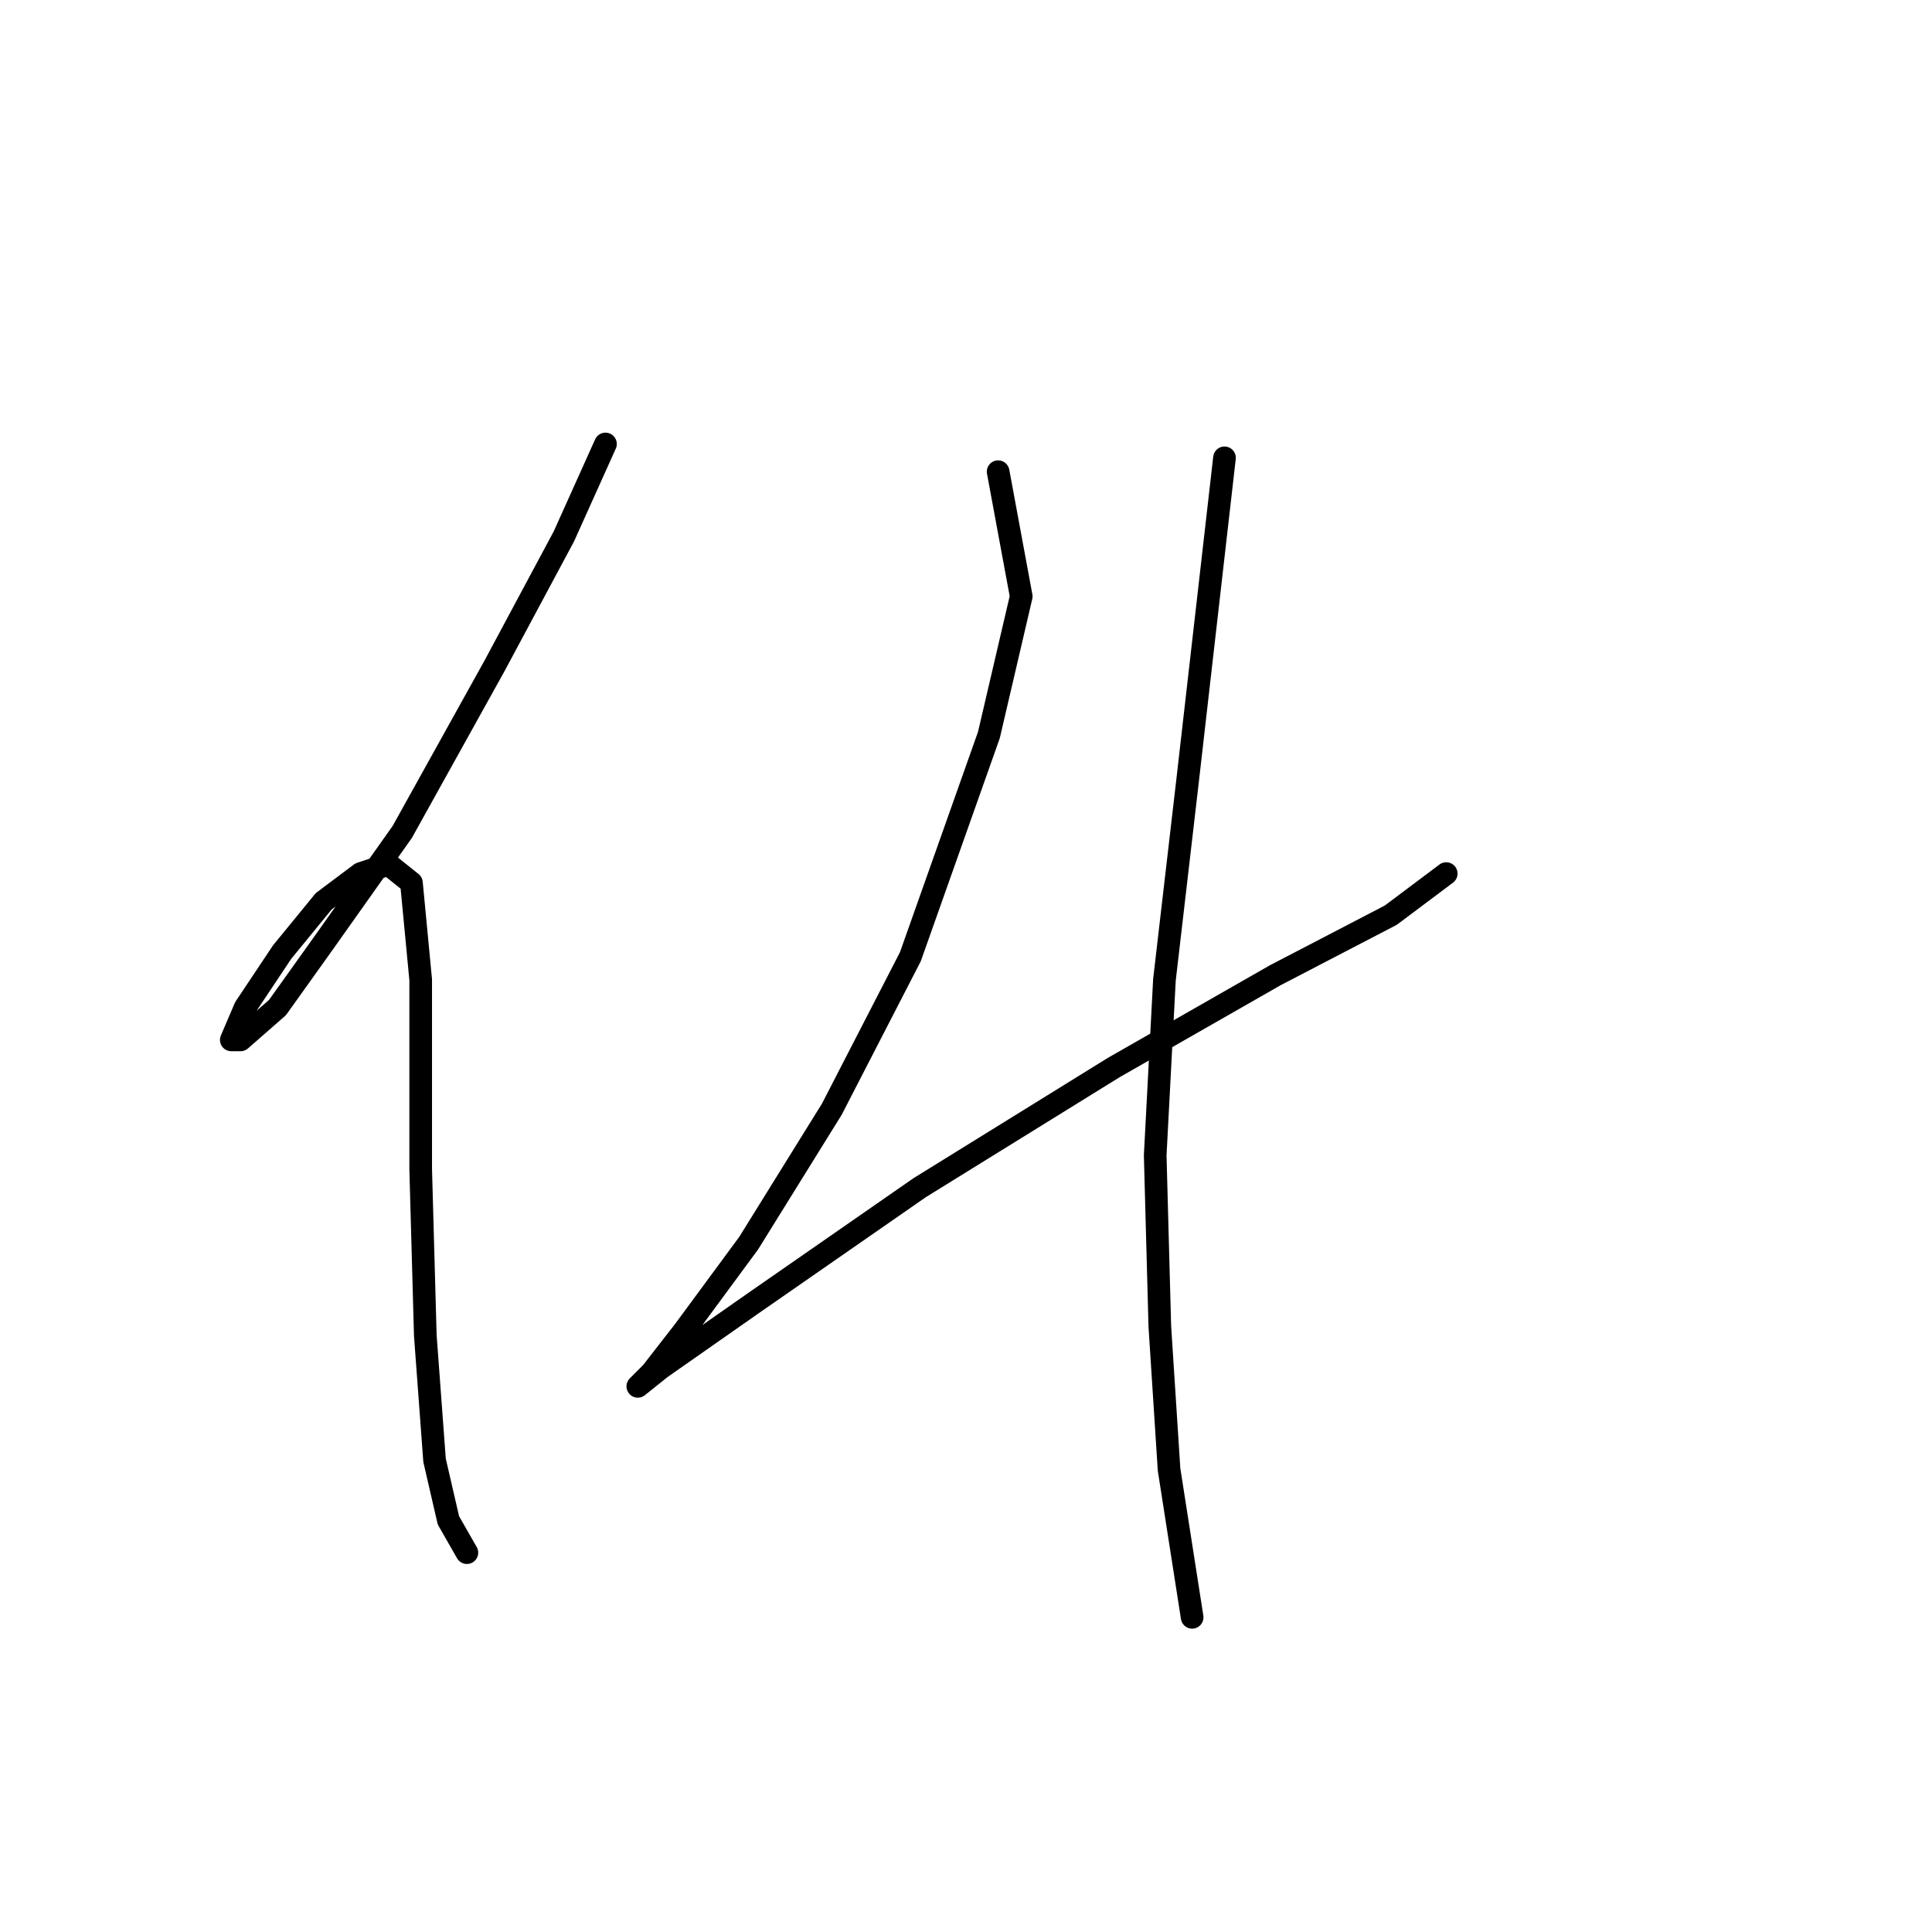 <?xml version="1.0" standalone="no"?>
    <svg width="256" height="256" xmlns="http://www.w3.org/2000/svg" version="1.1">
    <polyline stroke="black" stroke-width="3" stroke-linecap="round" fill="transparent" stroke-linejoin="round" points="80.228 58.829 74.719 71.071 65.537 88.21 53.295 110.246 42.889 124.937 36.768 133.506 31.871 137.791 30.647 137.791 32.483 133.506 37.38 126.161 42.889 119.428 47.786 115.755 51.459 114.531 54.519 116.979 55.744 129.834 55.744 154.93 56.356 176.966 57.58 193.494 59.416 201.451 61.865 205.736 61.865 205.736 " />
        <polyline stroke="black" stroke-width="3" stroke-linecap="round" fill="transparent" stroke-linejoin="round" points="132.258 62.501 135.318 79.028 131.034 97.392 120.628 126.773 110.222 146.973 99.204 164.724 90.634 176.354 86.349 181.863 84.513 183.7 87.573 181.251 99.816 172.682 121.852 157.379 147.561 141.464 168.984 129.222 184.287 121.264 191.633 115.755 191.633 115.755 " />
        <polyline stroke="black" stroke-width="3" stroke-linecap="round" fill="transparent" stroke-linejoin="round" points="162.251 60.665 159.803 82.089 157.354 103.513 154.294 129.834 153.07 153.094 153.682 175.742 154.906 194.718 157.966 214.305 157.966 214.305 " />
        </svg>
